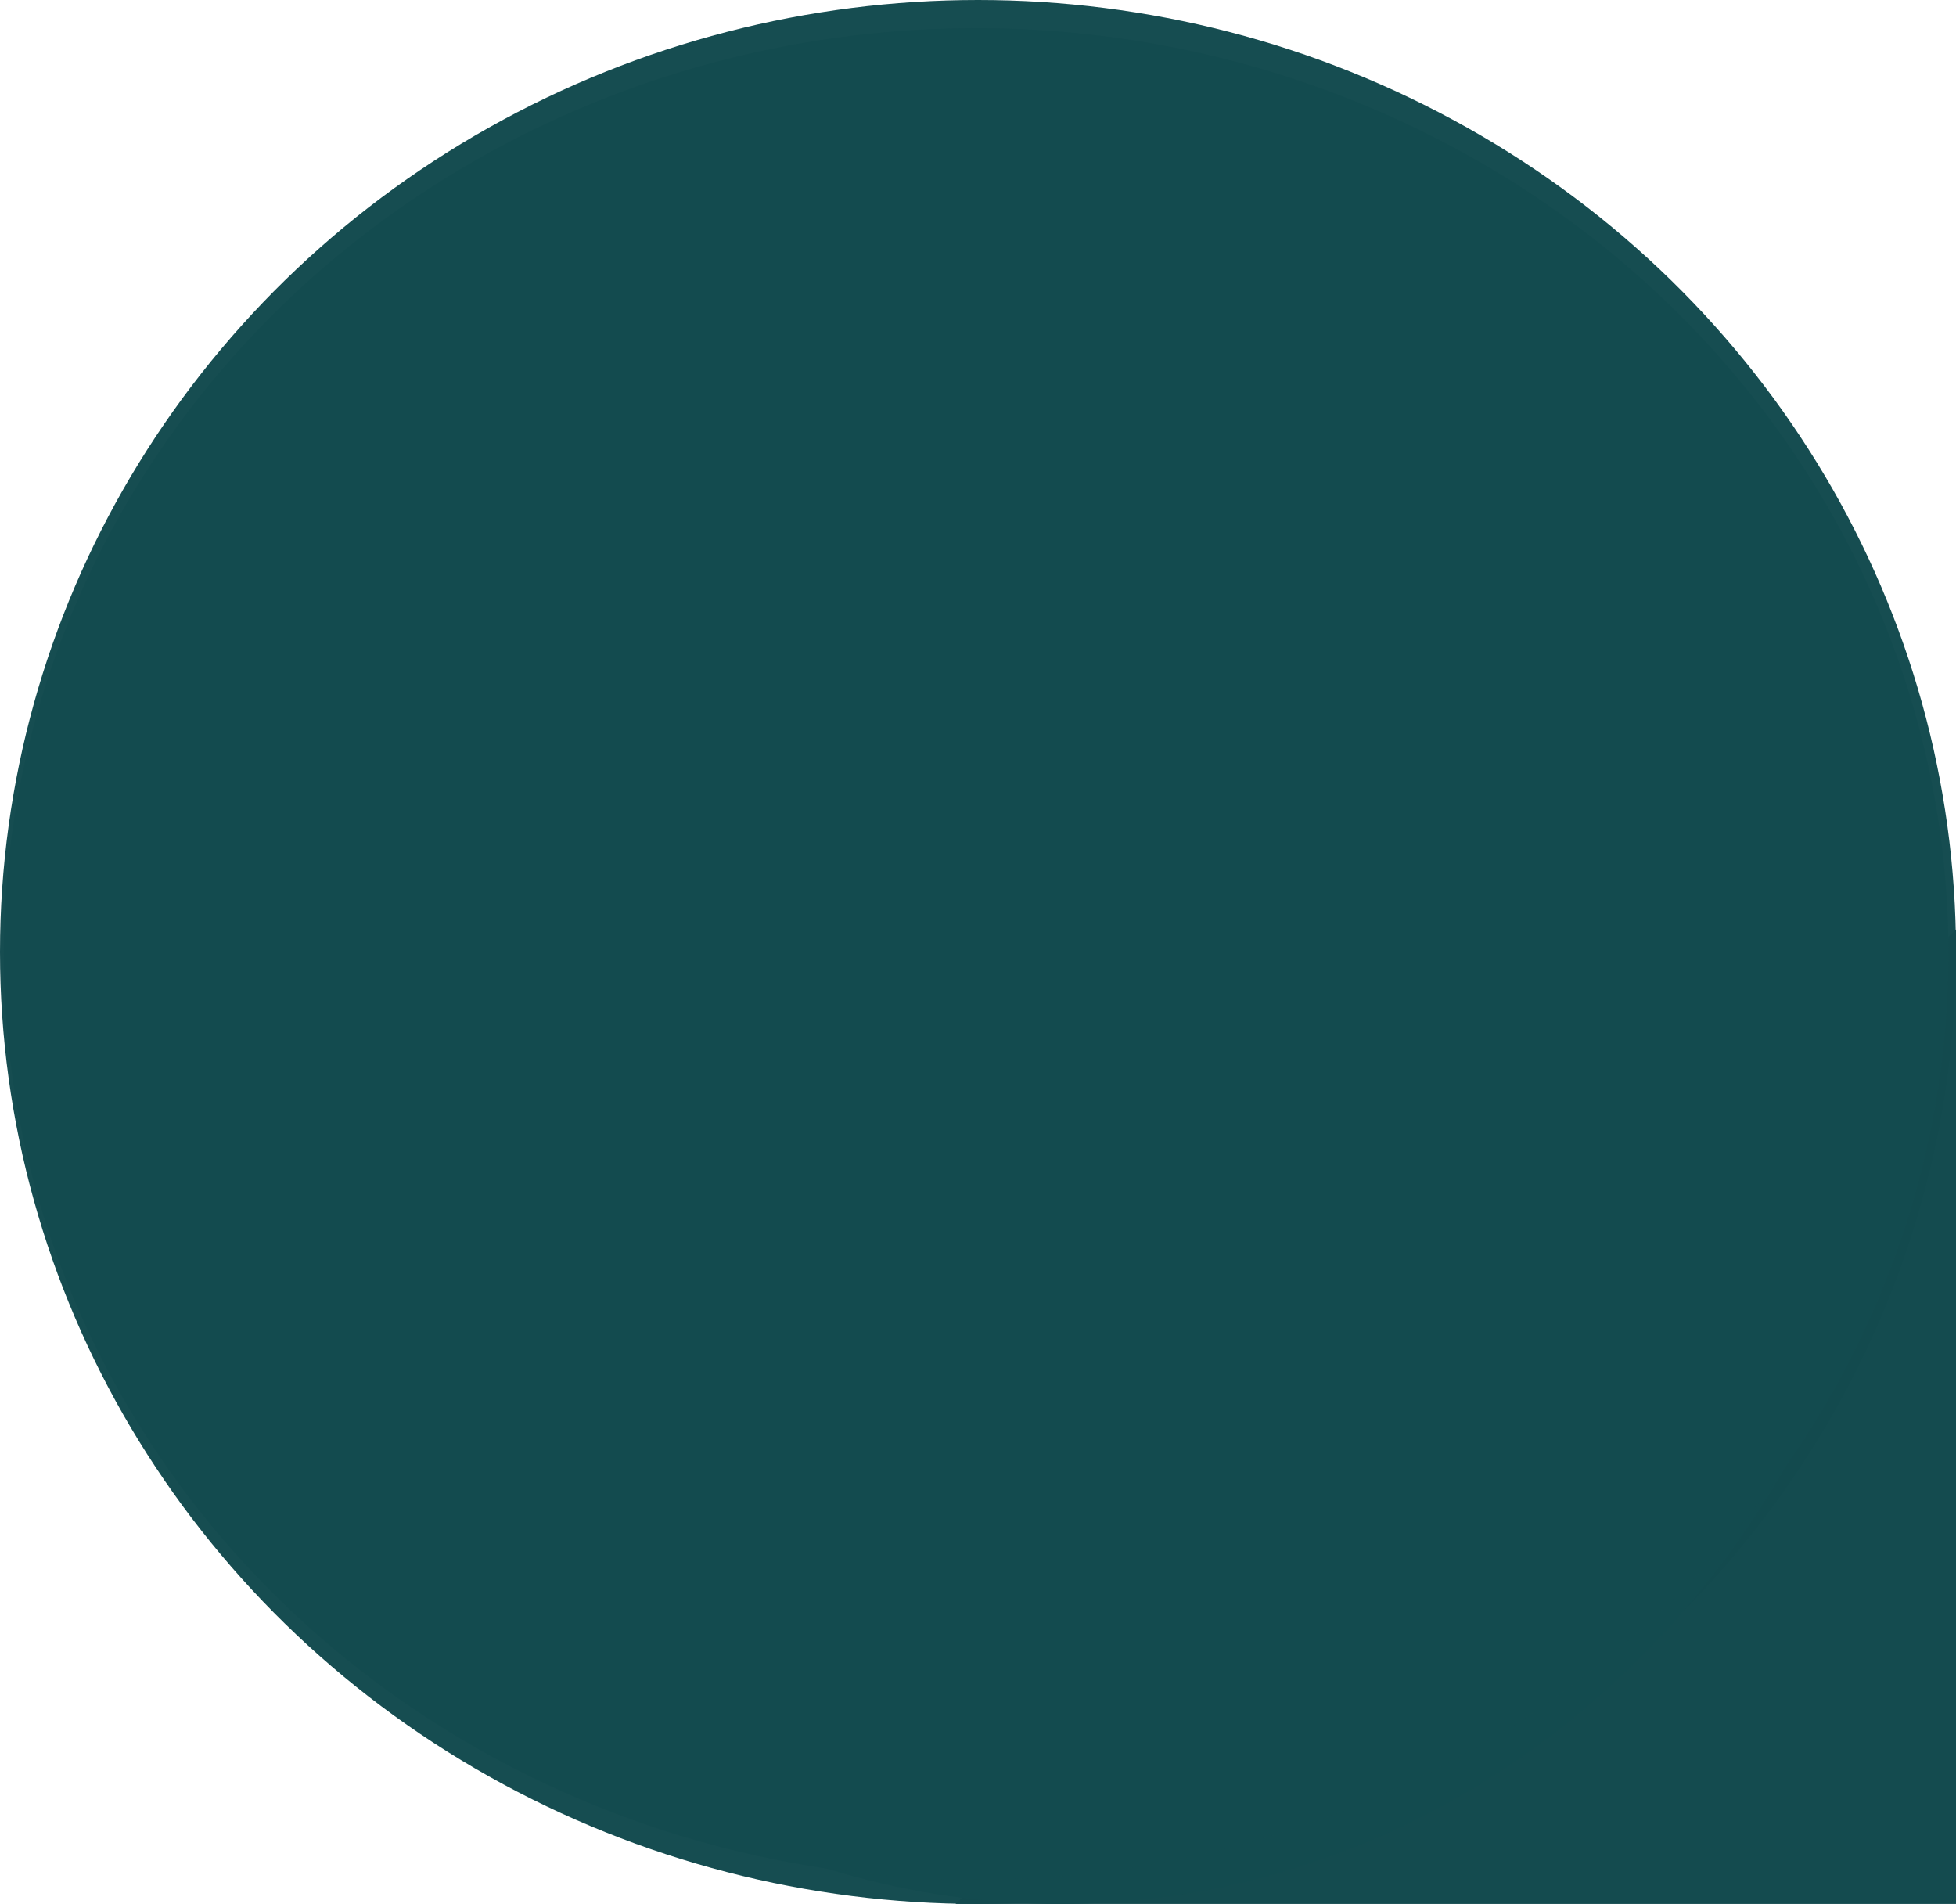 <?xml version="1.0" encoding="UTF-8" standalone="no"?>
<svg
   xmlns:dc="http://purl.org/dc/elements/1.1/"
   xmlns:cc="http://creativecommons.org/ns#"
   xmlns:rdf="http://www.w3.org/1999/02/22-rdf-syntax-ns#"
   xmlns:svg="http://www.w3.org/2000/svg"
   xmlns="http://www.w3.org/2000/svg"
   xmlns:sodipodi="http://sodipodi.sourceforge.net/DTD/sodipodi-0.dtd"
   xmlns:inkscape="http://www.inkscape.org/namespaces/inkscape"
   sodipodi:docname="blueSpeechBubble.svg"
   inkscape:version="1.0 (4035a4fb49, 2020-05-01)"
   id="svg1464"
   version="1.1"
   viewBox="0 0 197.304 192.012"
   height="192.012mm"
   width="197.304mm">
  <defs
     id="defs1458" />
  <sodipodi:namedview
     inkscape:window-maximized="1"
     inkscape:window-y="-8"
     inkscape:window-x="-8"
     inkscape:window-height="705"
     inkscape:window-width="1366"
     fit-margin-bottom="0"
     fit-margin-right="0"
     fit-margin-left="0"
     fit-margin-top="0"
     inkscape:pagecheckerboard="true"
     showgrid="false"
     inkscape:document-rotation="0"
     inkscape:current-layer="layer1"
     inkscape:document-units="mm"
     inkscape:cy="352.7594"
     inkscape:cx="420.22099"
     inkscape:zoom="0.7"
     inkscape:pageshadow="2"
     inkscape:pageopacity="0.0"
     borderopacity="1.0"
     bordercolor="#666666"
     pagecolor="#ffffff"
     id="base" />
  <g
     transform="translate(-0.378,-104.321)"
     id="layer1"
     inkscape:groupmode="layer"
     inkscape:label="Layer 1">
    <g
       style="fill:#144b4f;fill-opacity:0.996"
       id="g2037">
      <ellipse
         style="opacity:0.992;fill:#144b4f;fill-opacity:0.996;stroke-width:0.683;stroke-linejoin:round;stroke-opacity:0.392"
         id="path2027"
         cx="99.03"
         cy="200.327"
         rx="98.652"
         ry="96.006" />
      <path
         style="fill:#144b4f;fill-opacity:0.996;stroke:none;stroke-width:0.265px;stroke-linecap:butt;stroke-linejoin:miter;stroke-opacity:1"
         d="M 96.762,296.333 H 198.06 l -0.378,-98.274 z"
         id="path2033"
         sodipodi:nodetypes="cccc" />
    </g>
    <ellipse
       ry="93.549"
       rx="86.179"
       cy="202.784"
       cx="107.345"
       id="path2039"
       style="opacity:0.992;fill:#144b4f;fill-opacity:0.996;stroke:none;stroke-width:0.765;stroke-linejoin:round;stroke-opacity:1" />
    <ellipse
       style="opacity:0.992;fill:#144b4f;fill-opacity:0.996;stroke:none;stroke-width:0.815;stroke-linejoin:round;stroke-opacity:1"
       id="path2039-4"
       cx="98.841"
       cy="200.516"
       rx="98.085"
       ry="93.36" />
  </g>
</svg>
